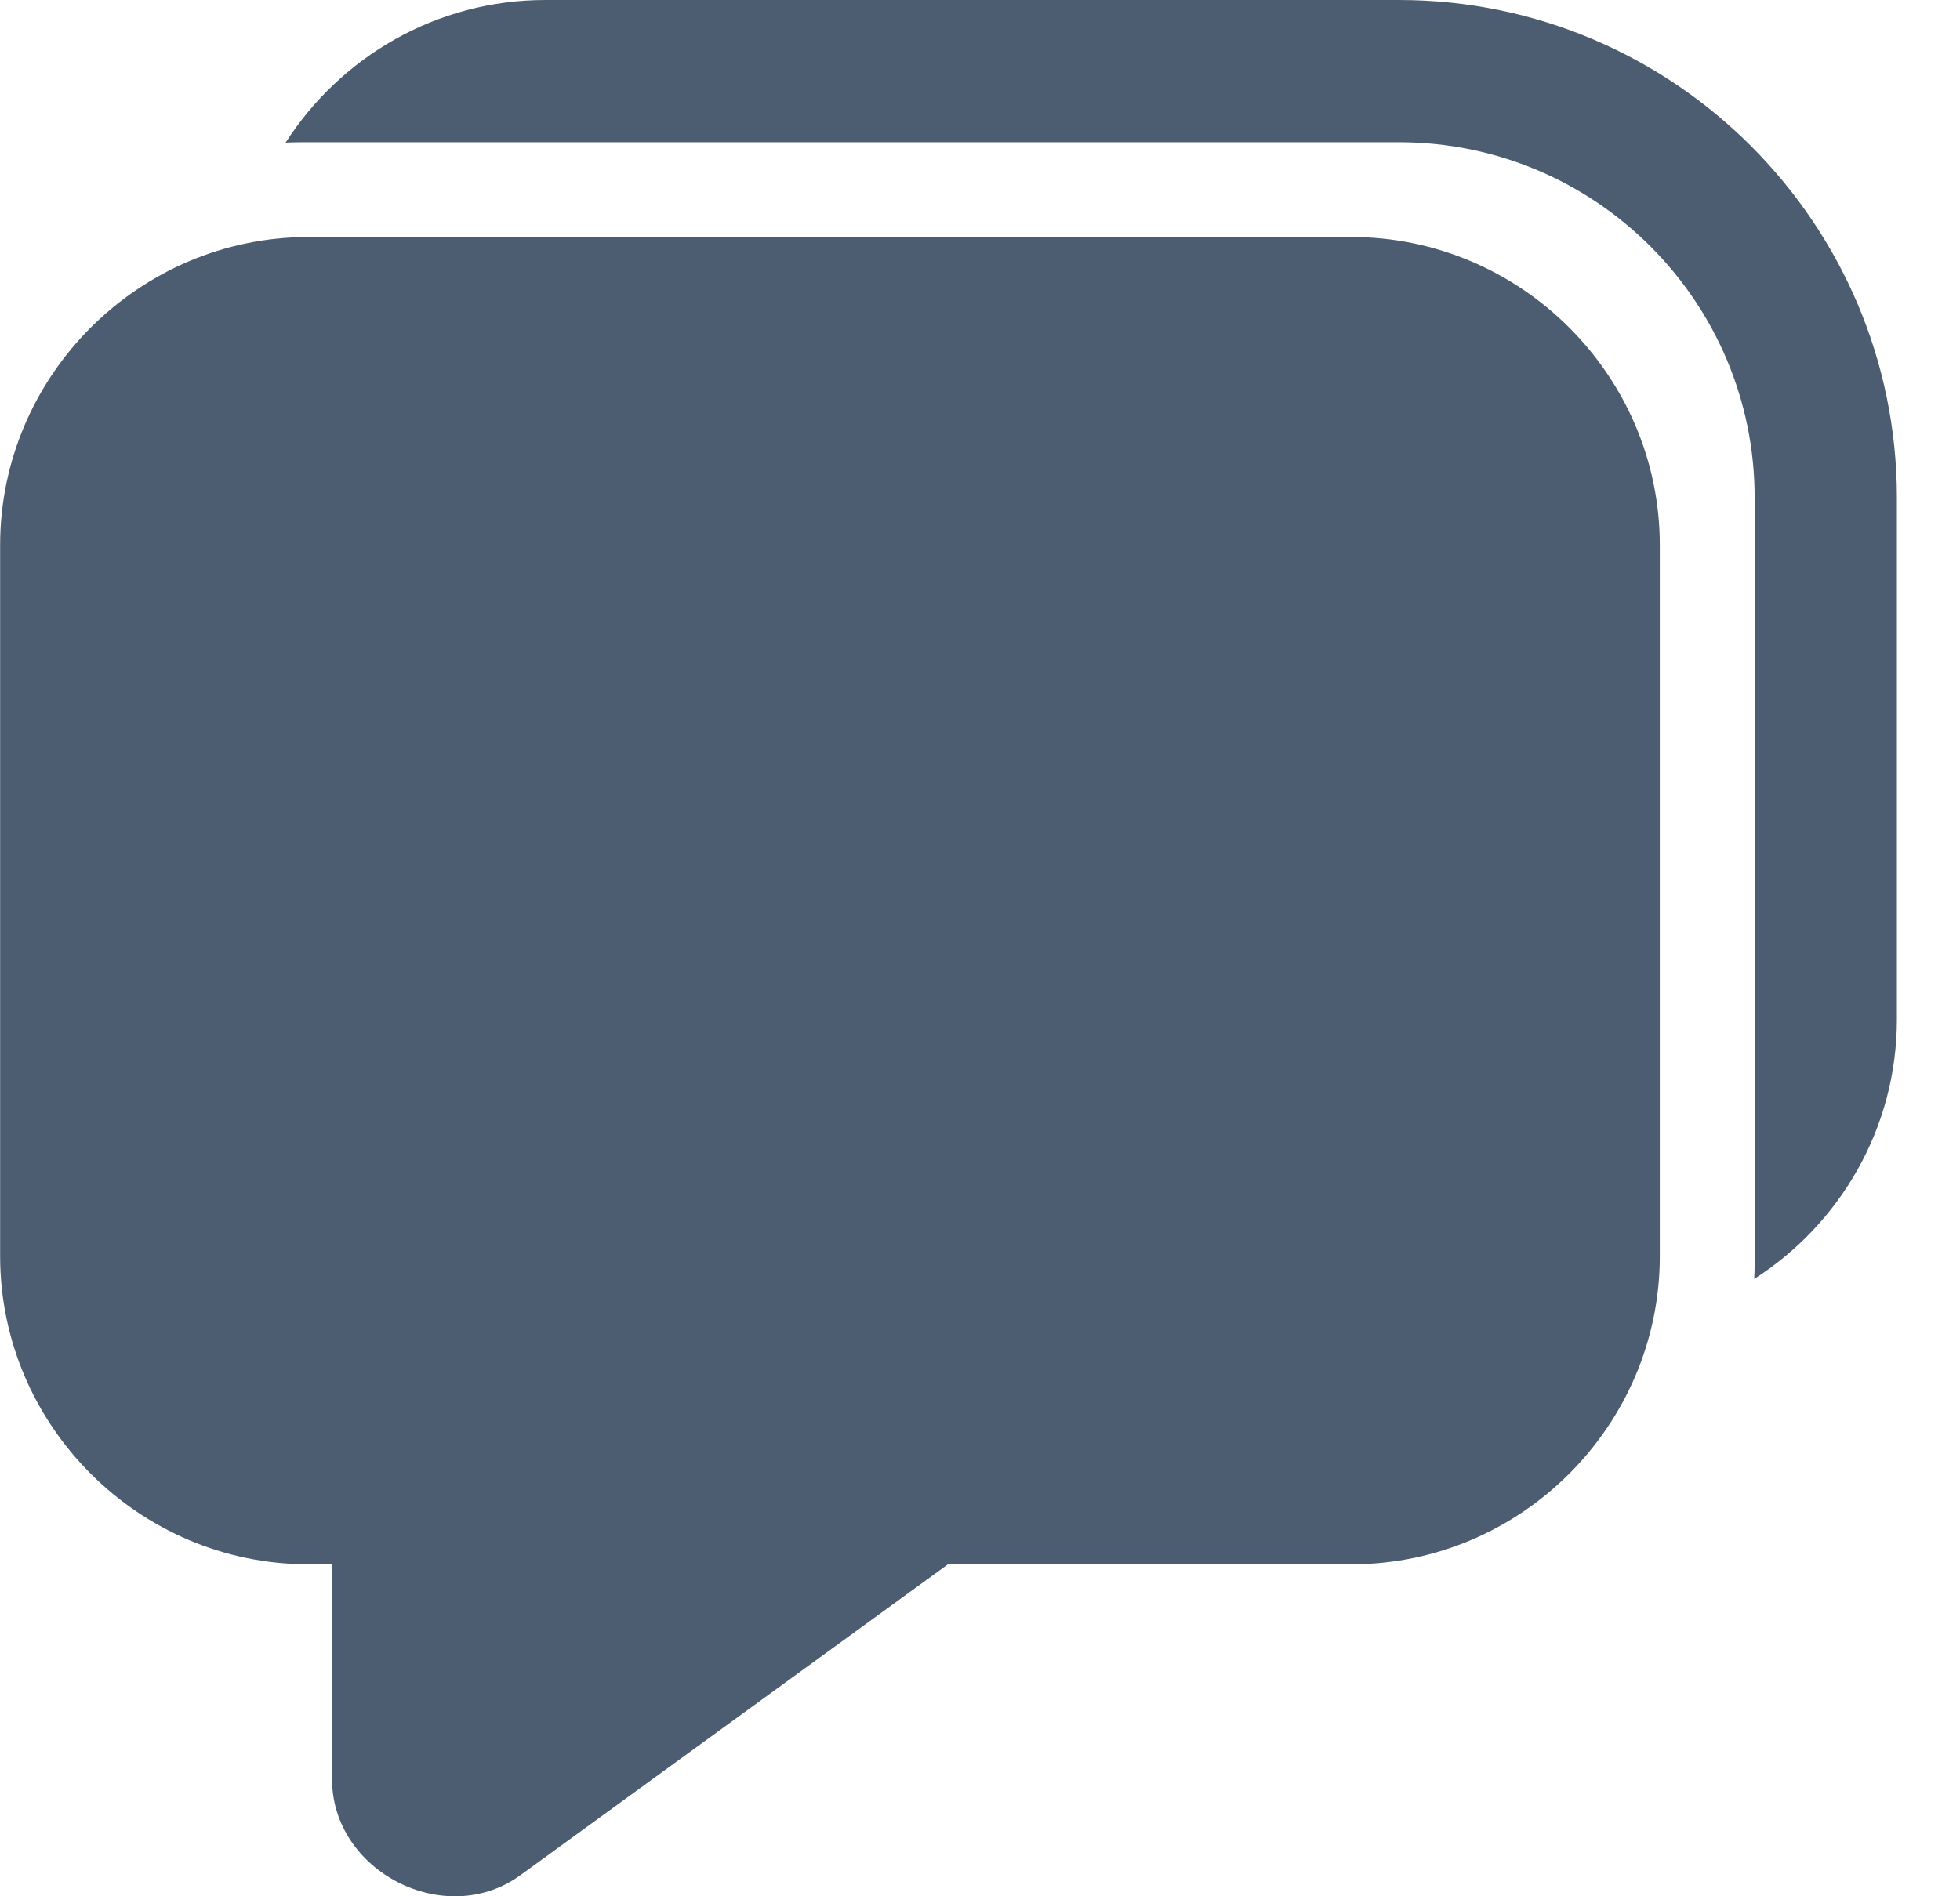 <svg width="31" height="30" viewBox="0 0 31 30" fill="none" xmlns="http://www.w3.org/2000/svg">
<path d="M8.627 0C6.902 0 5.387 0.9 4.517 2.257C4.637 2.25 4.757 2.25 4.877 2.25H22.127C25.232 2.25 27.752 4.77 27.752 7.874V19.873C27.752 19.994 27.752 20.114 27.745 20.234C29.102 19.364 30.002 17.849 30.002 16.124V7.874C30.002 3.532 26.47 0 22.127 0H8.627ZM4.877 3.75C2.198 3.75 0.002 5.946 0.002 8.624V19.873C0.002 22.552 2.198 24.748 4.877 24.748H5.252V28.149C5.252 29.613 7.046 30.528 8.23 29.667L14.993 24.748H21.377C24.056 24.748 26.252 22.552 26.252 19.873V8.624C26.252 5.946 24.056 3.75 21.377 3.75H4.877Z" fill="#4D5D71"/>
</svg>
